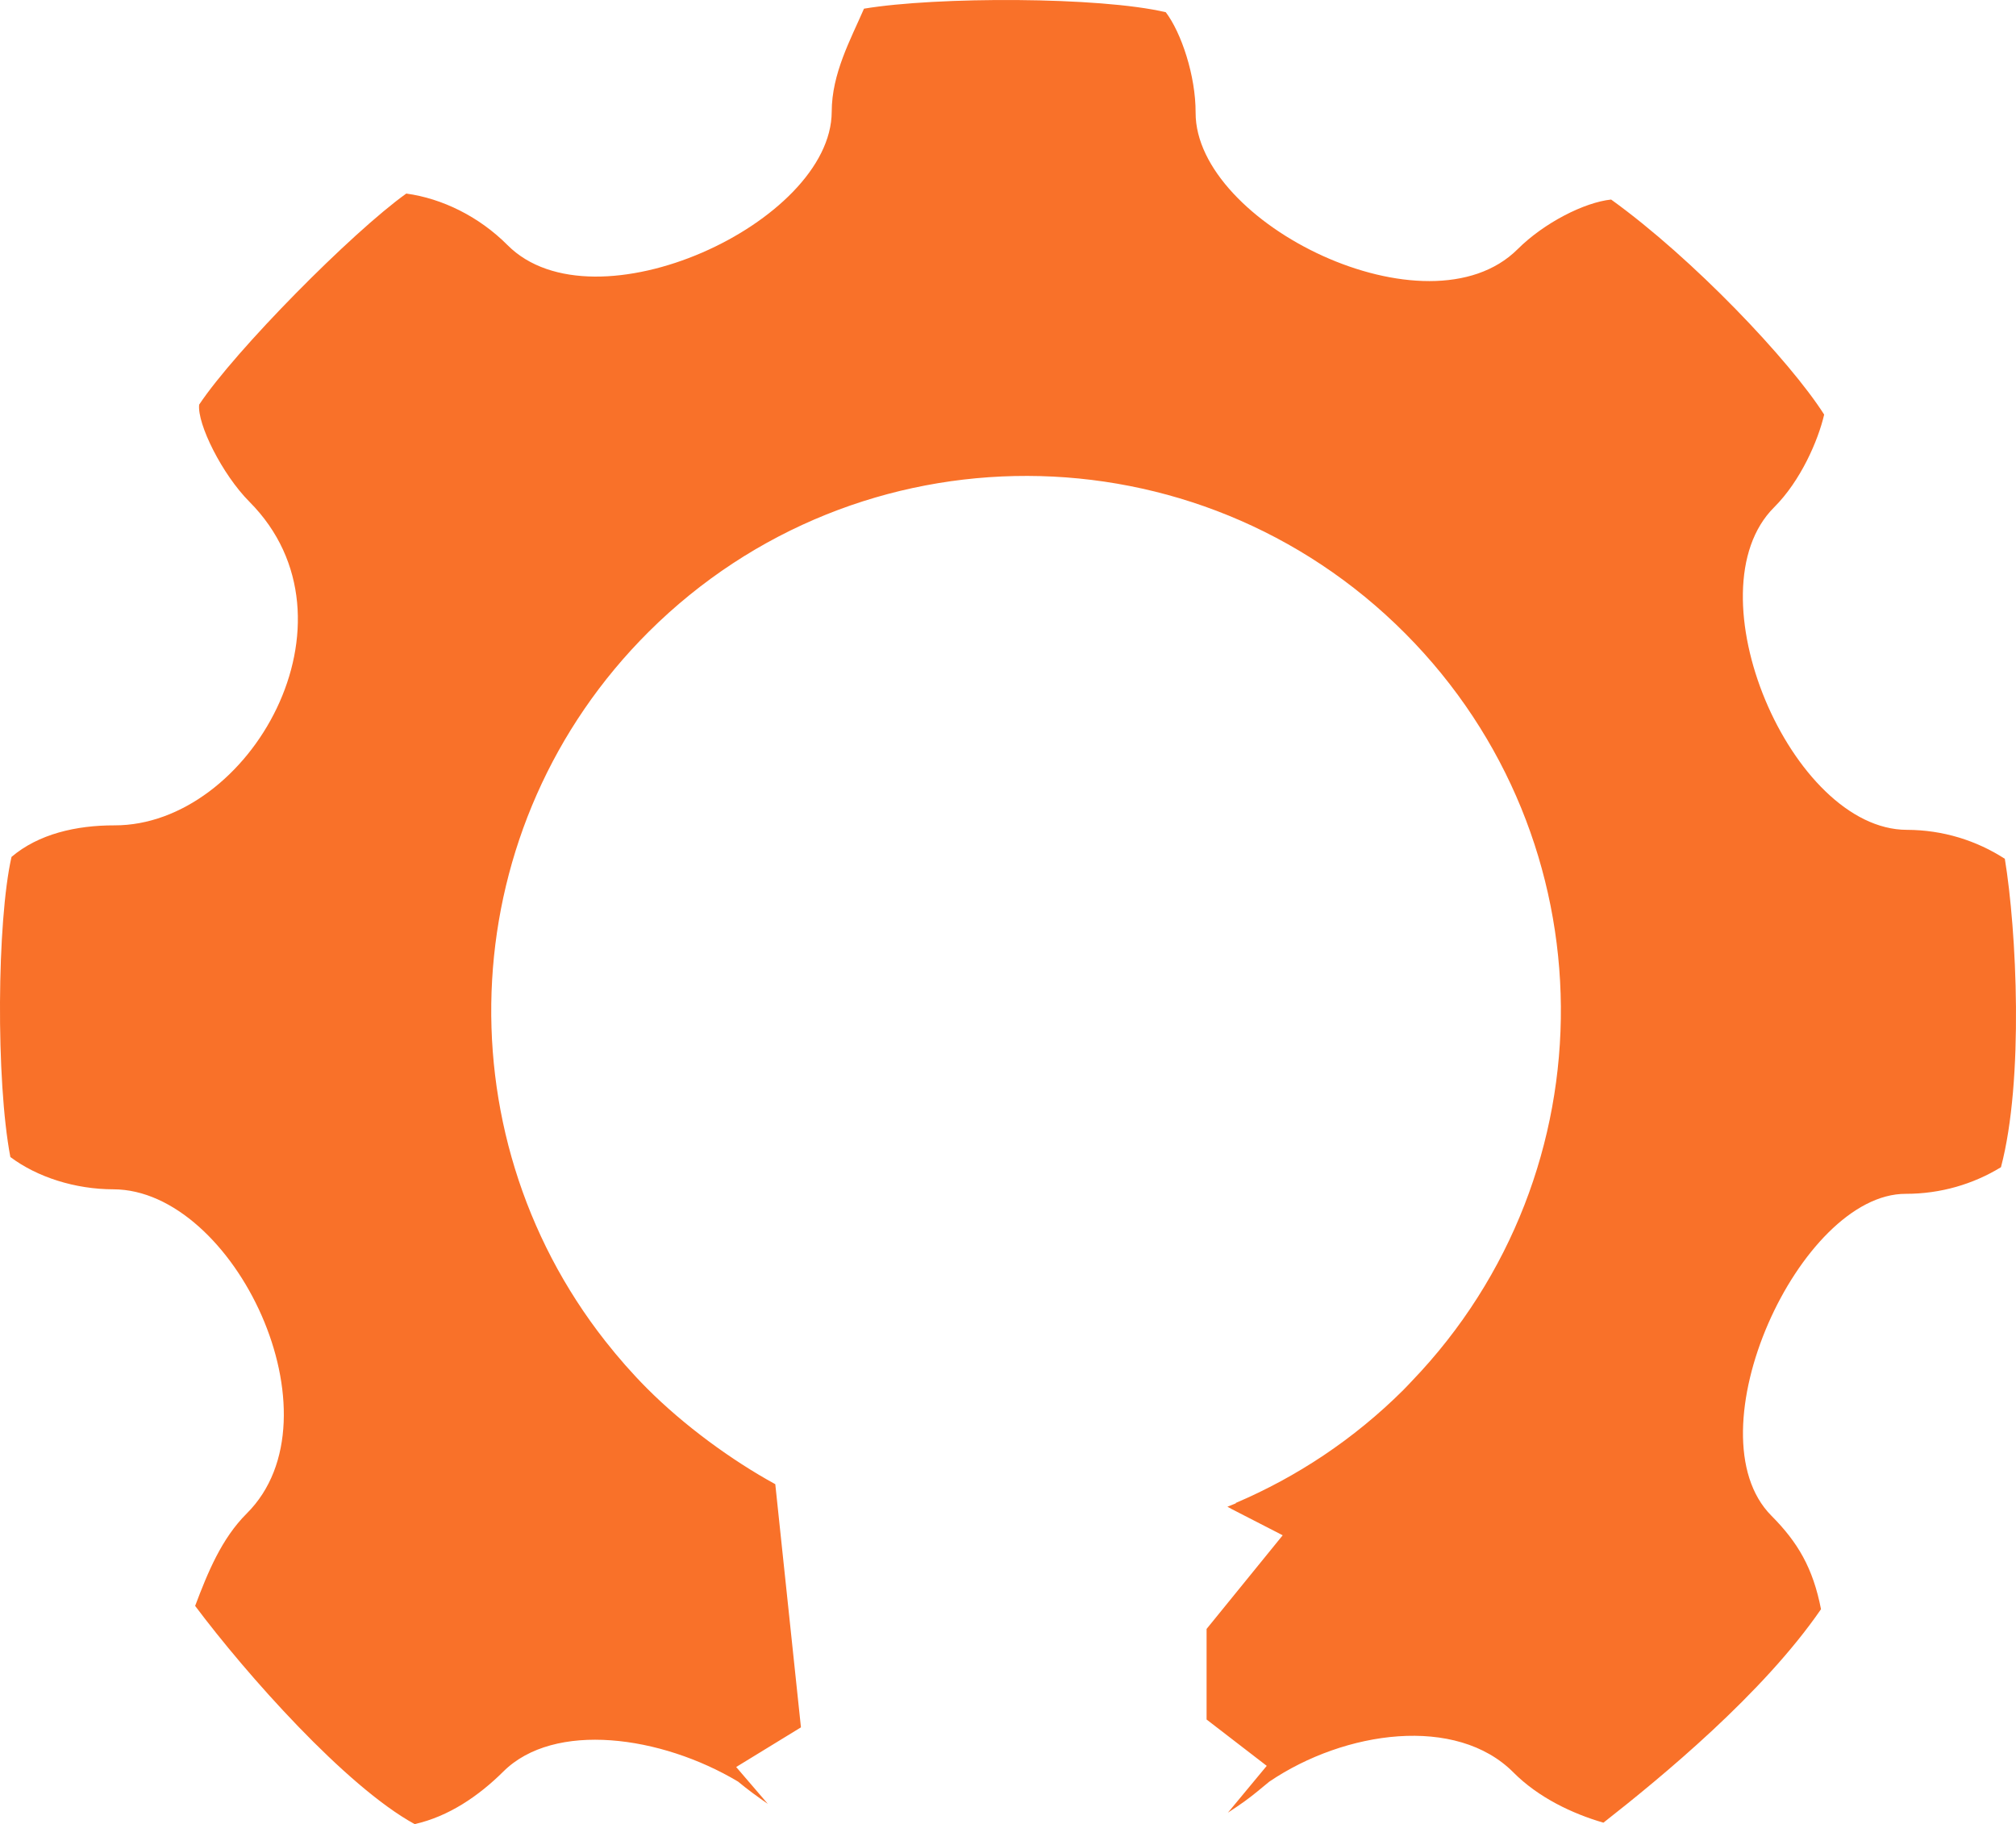 <svg version="1.1" id="图层_1" x="0px" y="0px" width="168.772px" height="152.713px" viewBox="0 0 168.772 152.713" enable-background="new 0 0 168.772 152.713" xml:space="preserve" xmlns="http://www.w3.org/2000/svg" xmlns:xlink="http://www.w3.org/1999/xlink" xmlns:xml="http://www.w3.org/XML/1998/namespace">
  <path fill="#F97129" d="M167.837,71.898c-2.369-1.529-5.18-2.418-8.209-2.424c-9.695-0.023-18.188-19.956-11.102-27.006
	c2.213-2.205,3.682-5.583,4.186-7.76c-2.887-4.533-10.988-13.074-17.834-18.002c-2.225,0.23-5.611,1.941-7.835,4.163
	c-7.494,7.452-26.973-2.148-26.951-11.437c0.011-3.104-1.204-6.704-2.497-8.409C92.074-0.28,78.438-0.292,72.33,0.726
	c-1.12,2.583-2.697,5.424-2.702,8.629c-0.026,9.292-19.89,18.452-27.143,11.163c-2.385-2.396-5.476-3.903-8.473-4.313
	c-4.556,3.255-14.327,13.141-17.339,17.671c-0.175,1.609,1.916,5.831,4.211,8.135c9.869,9.922,0.003,27.116-11.305,27.088
	c-3.194-0.006-6.357,0.719-8.616,2.643c-1.22,5.379-1.315,18.707-0.096,25.123c2.252,1.689,5.423,2.699,8.629,2.704
	c10.1,0.023,19.257,19.086,11.158,27.142c-2.106,2.1-3.257,4.925-4.318,7.734c4.285,5.725,12.604,15.107,18.377,18.269
	c2.841-0.635,5.363-2.353,7.423-4.4c4.265-4.242,13.203-3.012,19.648,0.838c0.799,0.663,1.638,1.276,2.495,1.867l-2.649-3.085
	l5.422-3.32l-2.148-20.358c-3.666-2.007-7.657-4.925-10.756-8.039c-1.248-1.254-2.396-2.571-3.467-3.93
	C36.819,94.671,38.041,69.077,54.32,52.879c17.534-17.442,45.886-17.371,63.327,0.161c17.192,17.283,17.352,45.079,0.552,62.58
	c-0.242,0.252-0.475,0.508-0.723,0.756c-4.159,4.139-8.932,7.28-14.018,9.448v0.035c-0.234,0.102-0.468,0.188-0.703,0.282
	l0.375,0.206l4.253,2.186l-6.372,7.841v7.583l5.036,3.879l-3.252,3.921c0.477-0.309,0.946-0.626,1.406-0.957
	c0.671-0.481,1.425-1.116,2.061-1.642c6.34-4.289,15.658-5.574,20.435-0.771c2.097,2.106,4.93,3.451,7.536,4.207
	c4.883-3.825,13.354-10.803,18.215-17.872c-0.668-3.434-1.936-5.599-4.15-7.823c-6.85-6.886,2.361-26.976,11.246-26.952
	c2.918,0.001,5.648-0.809,7.969-2.228C169.447,90.402,168.822,77.88,167.837,71.898z" class="color c1"/>
</svg>